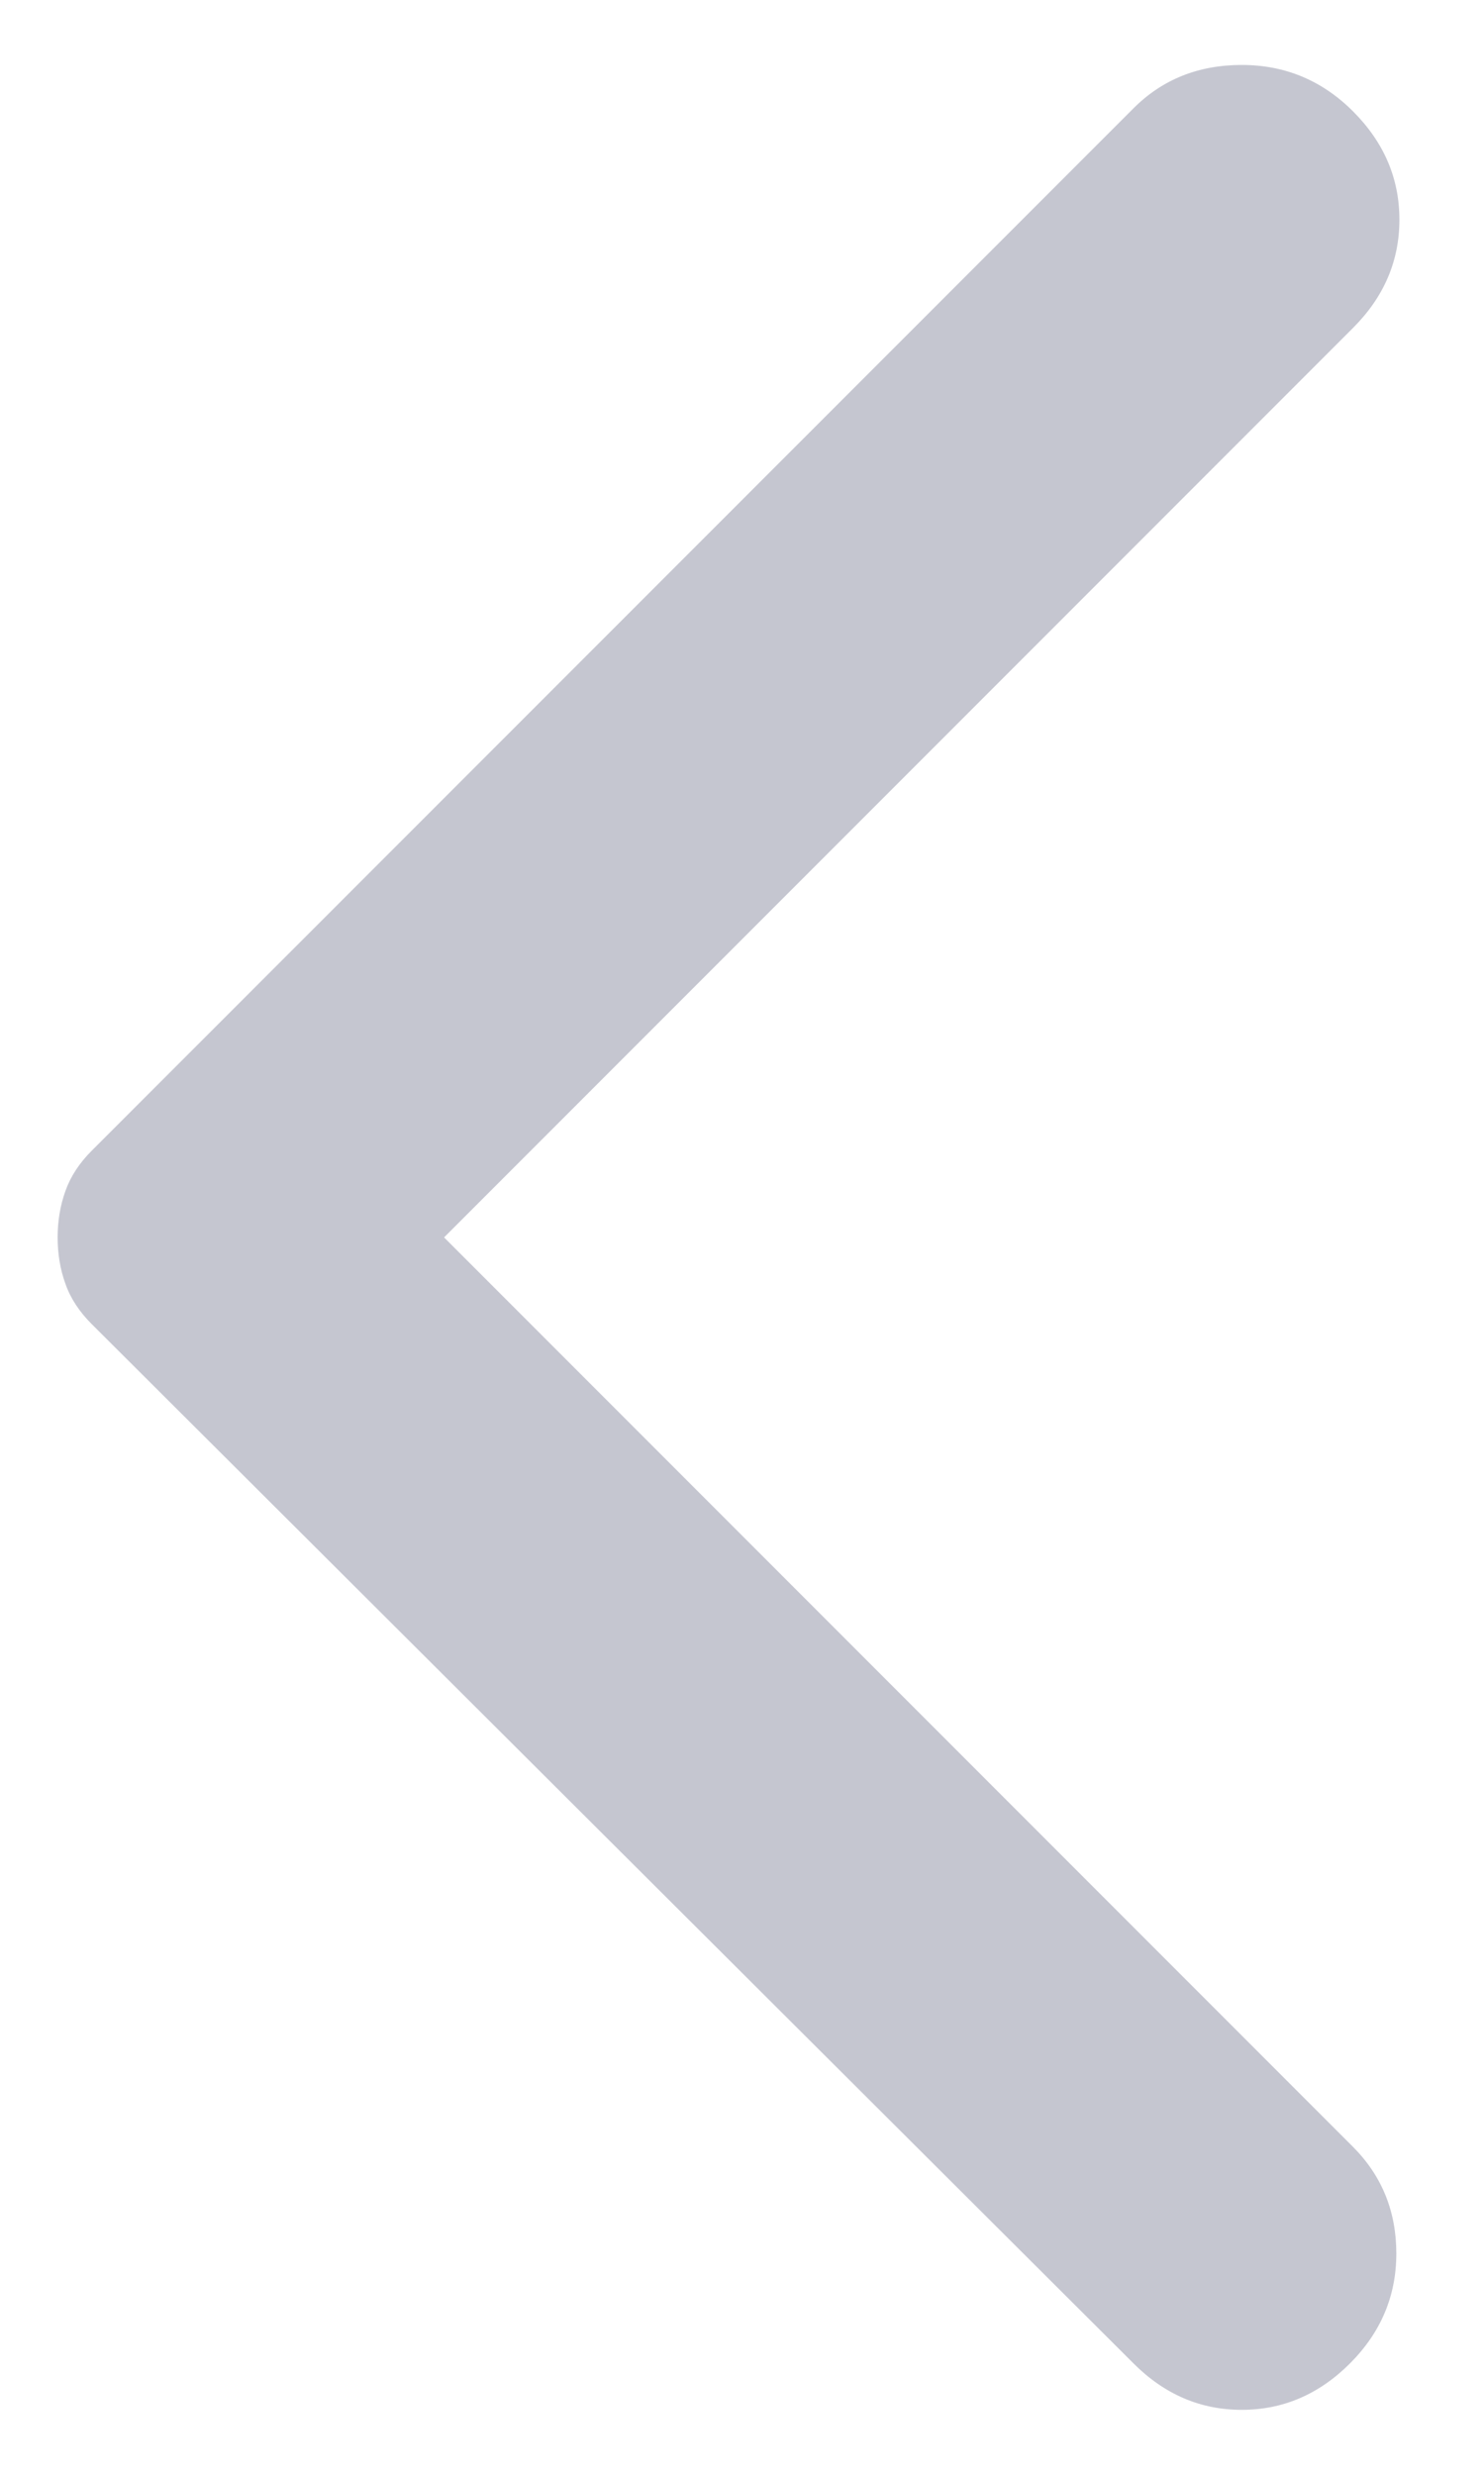 <svg width="12" height="20" viewBox="0 0 12 20" fill="none" xmlns="http://www.w3.org/2000/svg">
<path d="M9.166 19.1L0.741 10.7C0.641 10.6 0.57 10.492 0.529 10.375C0.487 10.259 0.466 10.134 0.466 10C0.466 9.867 0.487 9.742 0.529 9.625C0.57 9.509 0.641 9.4 0.741 9.3L9.166 0.875C9.399 0.642 9.691 0.525 10.041 0.525C10.391 0.525 10.691 0.65 10.941 0.9C11.191 1.15 11.316 1.442 11.316 1.775C11.316 2.109 11.191 2.4 10.941 2.65L3.591 10L10.941 17.35C11.174 17.584 11.291 17.871 11.291 18.212C11.291 18.554 11.166 18.85 10.916 19.1C10.666 19.35 10.374 19.475 10.041 19.475C9.707 19.475 9.416 19.35 9.166 19.1Z" fill="#C5C6D0"/>
</svg>
